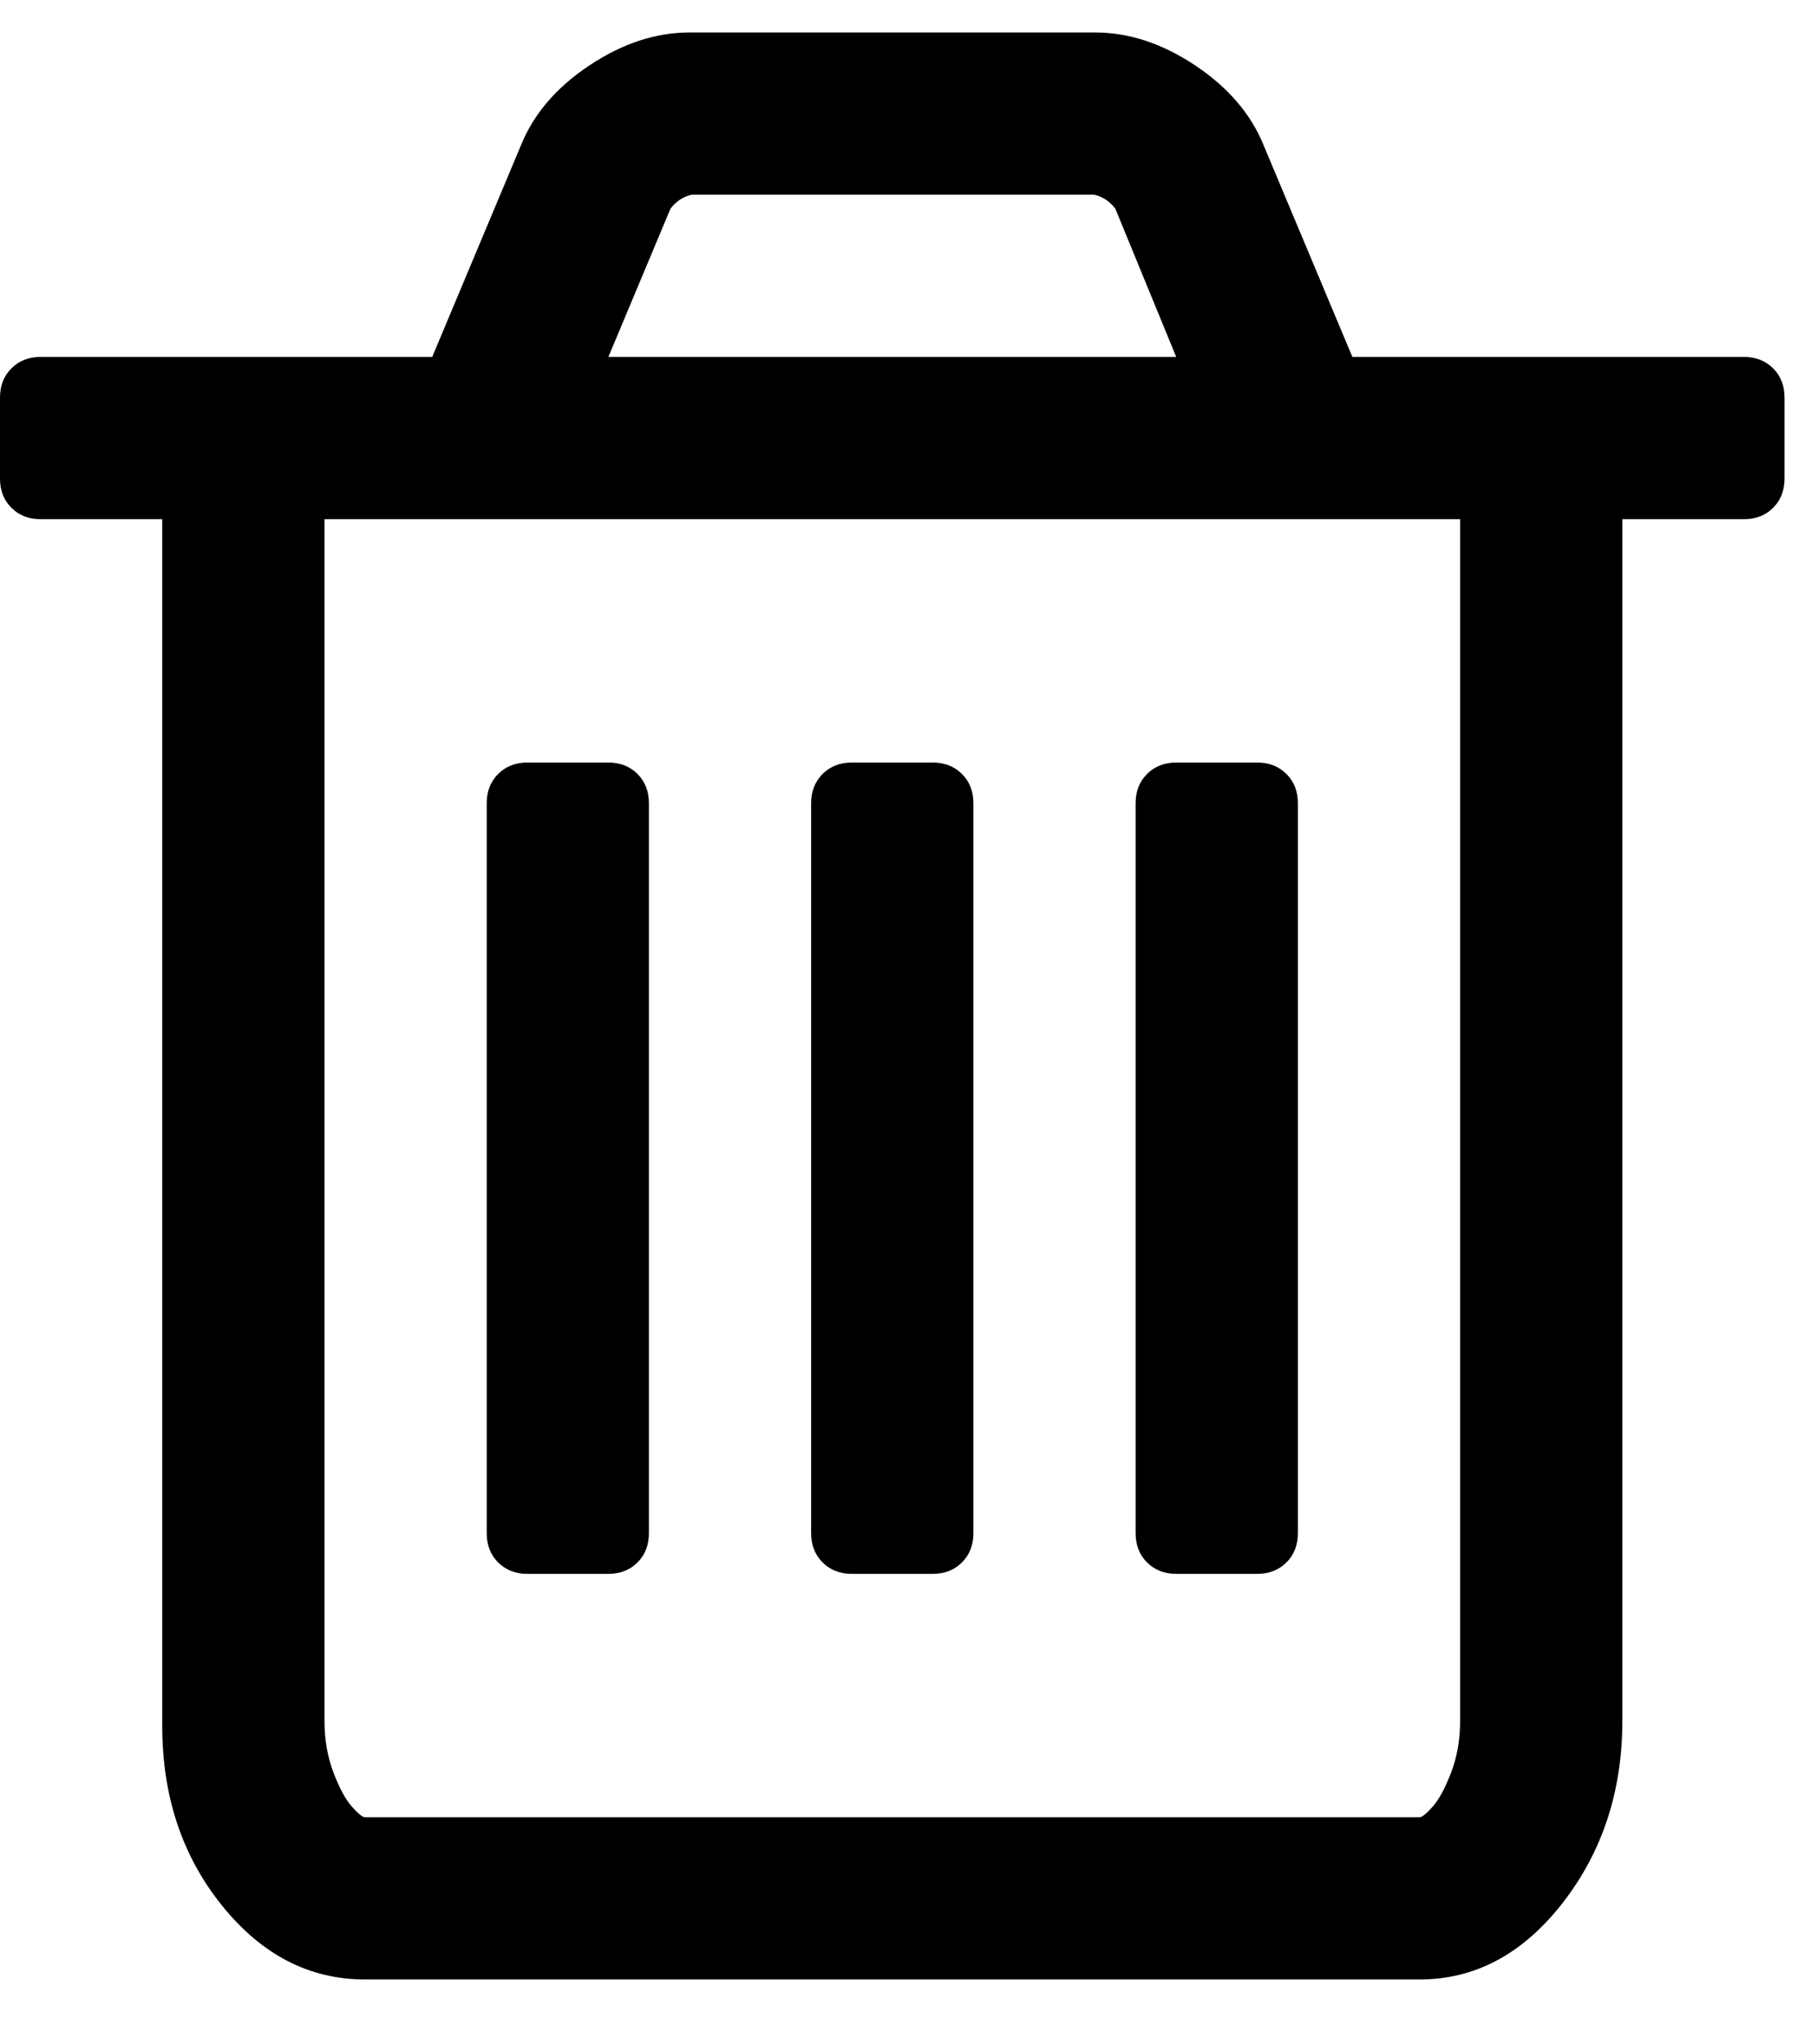 <?xml version="1.0" encoding="UTF-8"?>
<svg width="24px" height="27px" viewBox="0 0 24 27" version="1.1" xmlns="http://www.w3.org/2000/svg" xmlns:xlink="http://www.w3.org/1999/xlink">
    <!-- Generator: Sketch 49.3 (51167) - http://www.bohemiancoding.com/sketch -->
    <title>trash-o - FontAwesome</title>
    <desc>Created with Sketch.</desc>
    <defs></defs>
    <g id="5.-OV-plus" stroke="none" stroke-width="1" fill="none" fill-rule="evenodd">
        <g id="5.-ov-plus---bestand-uploaden" transform="translate(-942, -1166)" fill="#000000">
            <g id="Group-2" transform="translate(231, 1091)">
                <g id="Group" transform="translate(26, 29)">
                    <path d="M693.571,56.607 L693.571,66.25 C693.571,66.406 693.521,66.535 693.421,66.635 C693.32,66.735 693.192,66.786 693.036,66.786 L691.964,66.786 C691.808,66.786 691.68,66.735 691.579,66.635 C691.479,66.535 691.429,66.406 691.429,66.25 L691.429,56.607 C691.429,56.451 691.479,56.323 691.579,56.222 C691.68,56.122 691.808,56.071 691.964,56.071 L693.036,56.071 C693.192,56.071 693.32,56.122 693.421,56.222 C693.521,56.323 693.571,56.451 693.571,56.607 Z M697.857,56.607 L697.857,66.25 C697.857,66.406 697.807,66.535 697.706,66.635 C697.606,66.735 697.478,66.786 697.321,66.786 L696.25,66.786 C696.094,66.786 695.965,66.735 695.865,66.635 C695.765,66.535 695.714,66.406 695.714,66.25 L695.714,56.607 C695.714,56.451 695.765,56.323 695.865,56.222 C695.965,56.122 696.094,56.071 696.25,56.071 L697.321,56.071 C697.478,56.071 697.606,56.122 697.706,56.222 C697.807,56.323 697.857,56.451 697.857,56.607 Z M702.143,56.607 L702.143,66.25 C702.143,66.406 702.093,66.535 701.992,66.635 C701.892,66.735 701.763,66.786 701.607,66.786 L700.536,66.786 C700.379,66.786 700.251,66.735 700.151,66.635 C700.05,66.535 700,66.406 700,66.25 L700,56.607 C700,56.451 700.05,56.323 700.151,56.222 C700.251,56.122 700.379,56.071 700.536,56.071 L701.607,56.071 C701.763,56.071 701.892,56.122 701.992,56.222 C702.093,56.323 702.143,56.451 702.143,56.607 Z M704.286,68.728 L704.286,52.857 L689.286,52.857 L689.286,68.728 C689.286,68.973 689.325,69.199 689.403,69.406 C689.481,69.612 689.562,69.763 689.646,69.858 C689.729,69.953 689.788,70 689.821,70 L703.75,70 C703.783,70 703.842,69.953 703.926,69.858 C704.009,69.763 704.09,69.612 704.169,69.406 C704.247,69.199 704.286,68.973 704.286,68.728 Z M693.036,50.714 L700.536,50.714 L699.732,48.756 C699.654,48.655 699.559,48.594 699.448,48.571 L694.141,48.571 C694.029,48.594 693.934,48.655 693.856,48.756 L693.036,50.714 Z M708.571,51.25 L708.571,52.321 C708.571,52.478 708.521,52.606 708.421,52.706 C708.32,52.807 708.192,52.857 708.036,52.857 L706.429,52.857 L706.429,68.728 C706.429,69.654 706.166,70.455 705.642,71.13 C705.117,71.805 704.487,72.143 703.75,72.143 L689.821,72.143 C689.085,72.143 688.454,71.816 687.93,71.164 C687.405,70.511 687.143,69.721 687.143,68.795 L687.143,52.857 L685.536,52.857 C685.379,52.857 685.251,52.807 685.151,52.706 C685.05,52.606 685,52.478 685,52.321 L685,51.25 C685,51.094 685.05,50.965 685.151,50.865 C685.251,50.765 685.379,50.714 685.536,50.714 L690.709,50.714 L691.881,47.919 C692.048,47.506 692.349,47.154 692.785,46.864 C693.22,46.574 693.661,46.429 694.107,46.429 L699.464,46.429 C699.911,46.429 700.352,46.574 700.787,46.864 C701.222,47.154 701.523,47.506 701.691,47.919 L702.863,50.714 L708.036,50.714 C708.192,50.714 708.32,50.765 708.421,50.865 C708.521,50.965 708.571,51.094 708.571,51.25 Z" id="trash-o---FontAwesome"></path>
                </g>
            </g>
        </g>
    </g>
</svg>